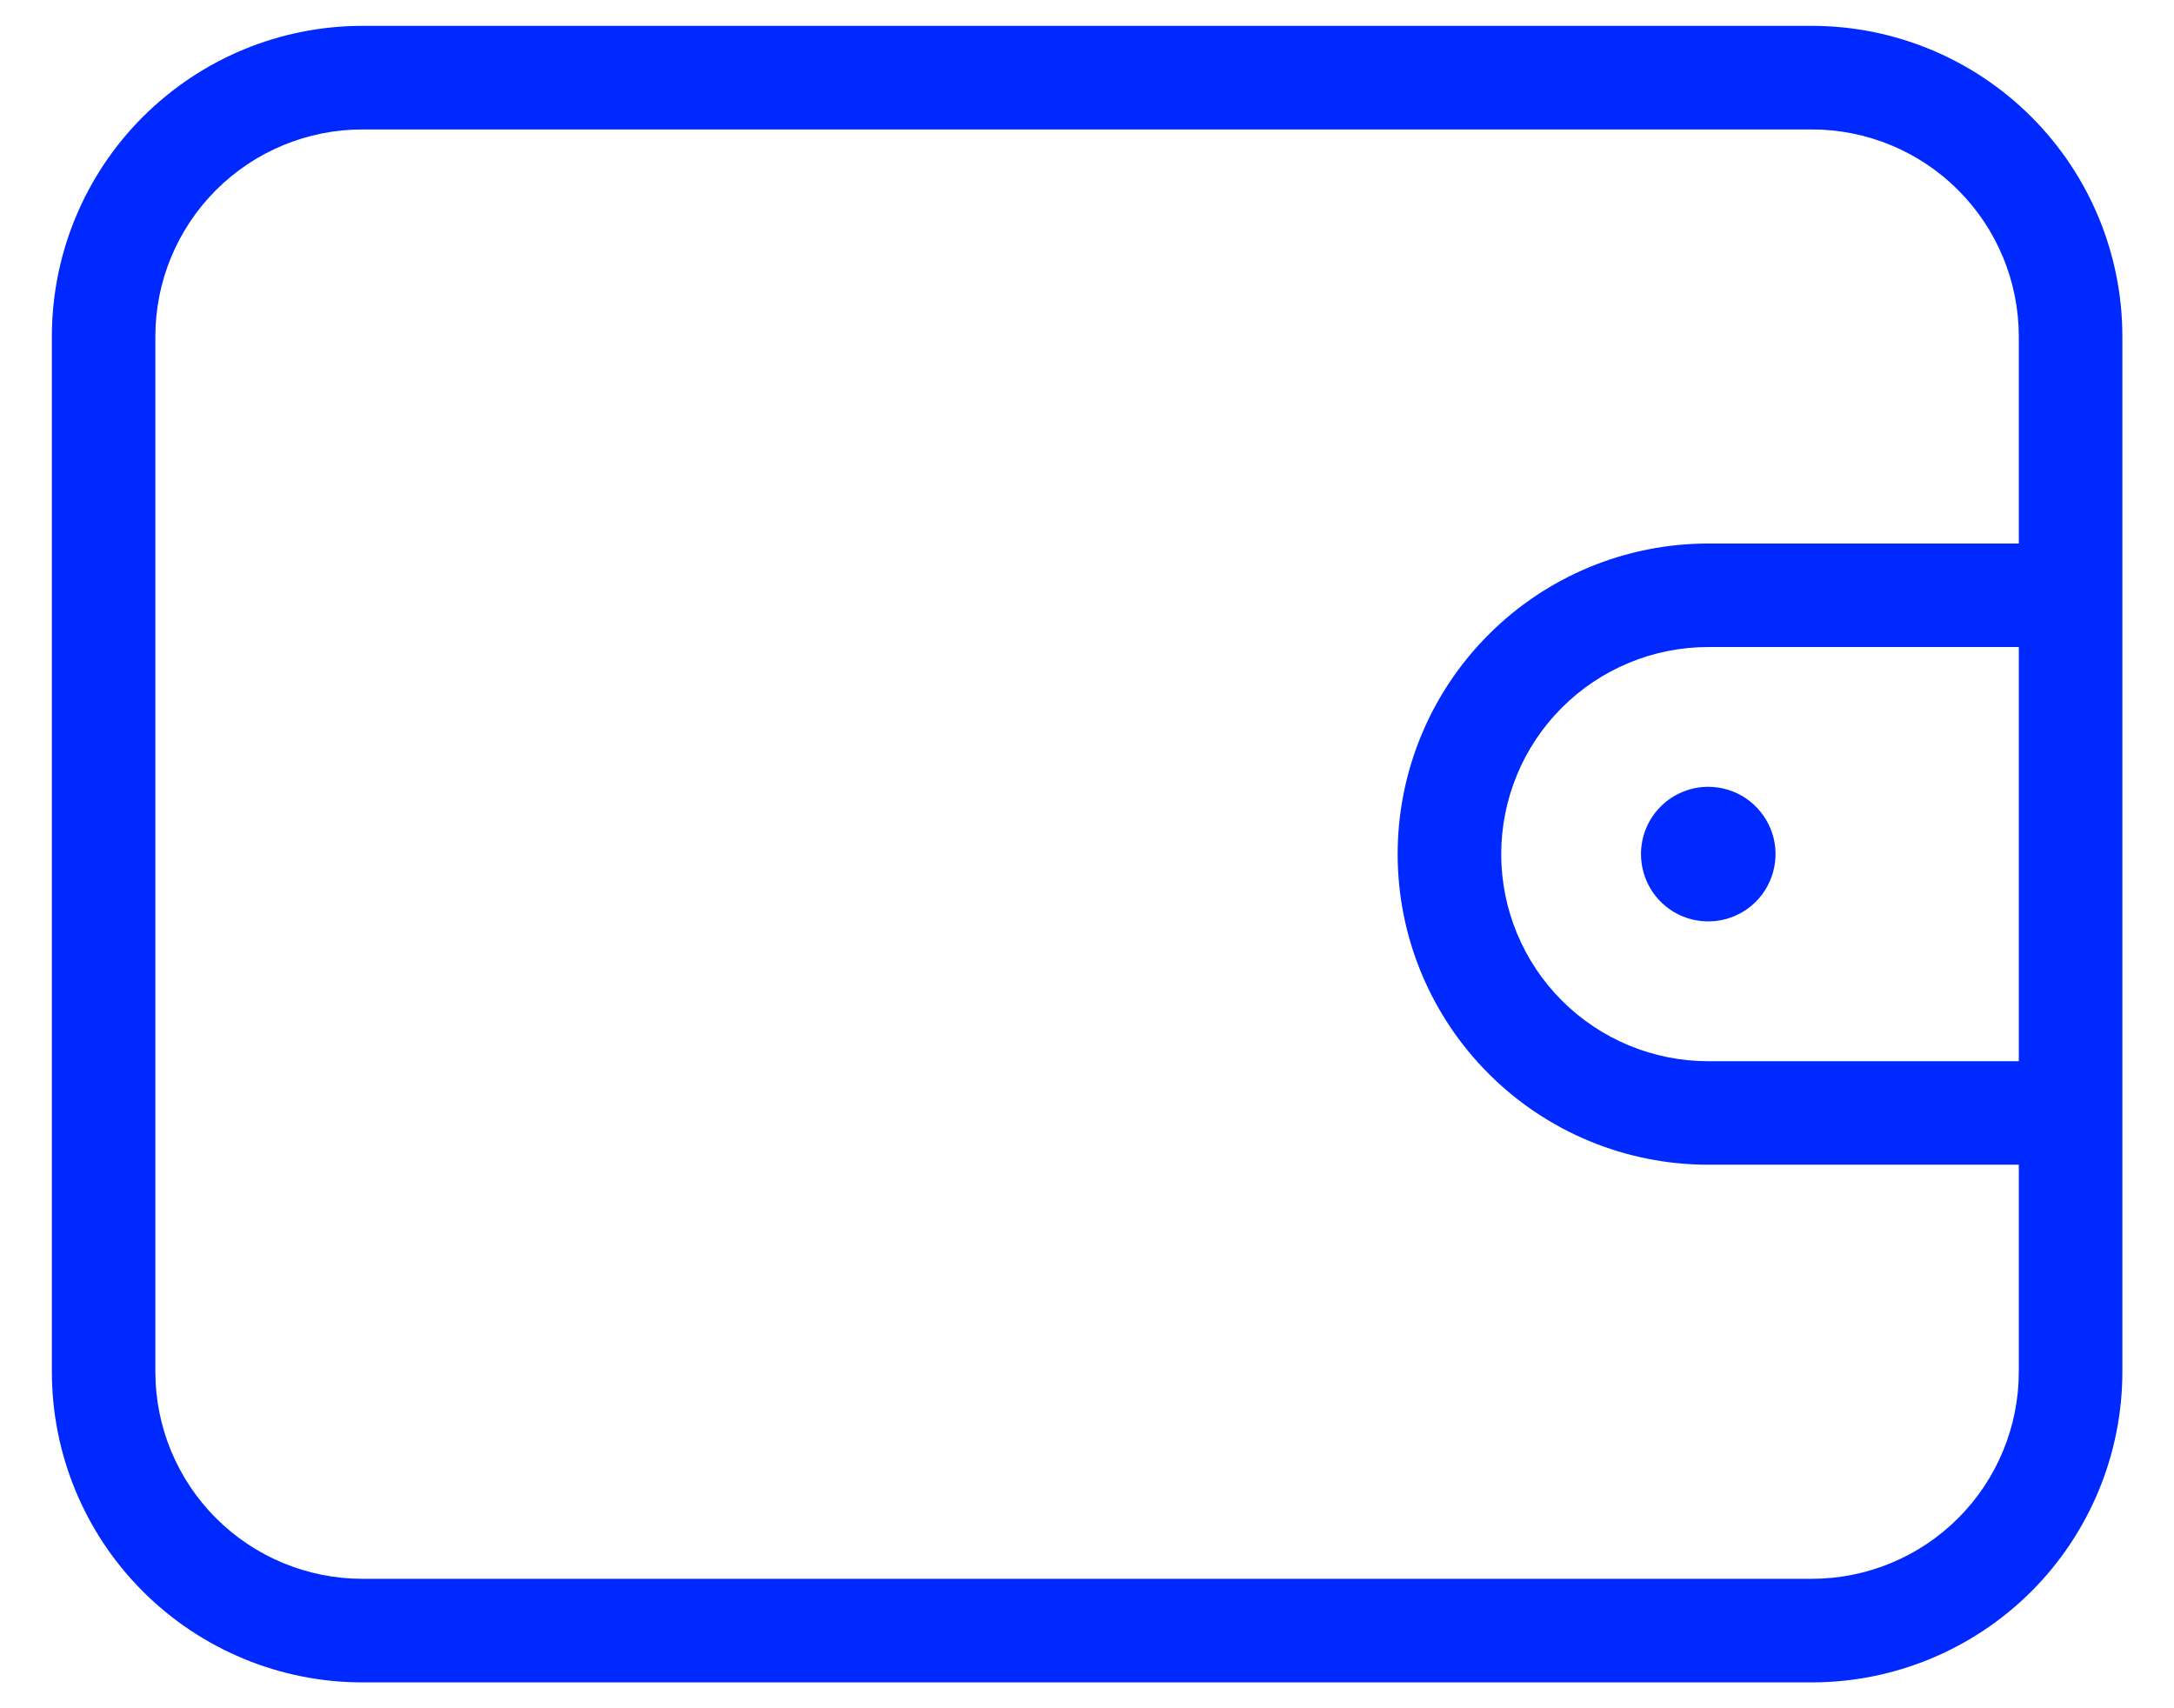 <svg width="28" height="22" viewBox="0 0 28 22" fill="none" xmlns="http://www.w3.org/2000/svg">
<path d="M23.335 0.333H4.668C3.607 0.333 2.59 0.755 1.84 1.505C1.089 2.255 0.668 3.272 0.668 4.333V17.667C0.668 18.727 1.089 19.745 1.84 20.495C2.59 21.245 3.607 21.667 4.668 21.667H23.335C24.395 21.667 25.413 21.245 26.163 20.495C26.913 19.745 27.335 18.727 27.335 17.667V4.333C27.335 3.272 26.913 2.255 26.163 1.505C25.413 0.755 24.395 0.333 23.335 0.333ZM26.001 13.667H22.001C21.294 13.667 20.616 13.386 20.116 12.886C19.616 12.386 19.335 11.707 19.335 11C19.335 10.293 19.616 9.614 20.116 9.114C20.616 8.614 21.294 8.333 22.001 8.333H26.001V13.667ZM26.001 7H22.001C20.94 7 19.923 7.421 19.173 8.172C18.423 8.922 18.001 9.939 18.001 11C18.001 12.061 18.423 13.078 19.173 13.828C19.923 14.579 20.94 15 22.001 15H26.001V17.667C26.001 18.374 25.72 19.052 25.22 19.552C24.72 20.052 24.042 20.333 23.335 20.333H4.668C3.961 20.333 3.282 20.052 2.782 19.552C2.282 19.052 2.001 18.374 2.001 17.667V4.333C2.001 3.626 2.282 2.948 2.782 2.448C3.282 1.948 3.961 1.667 4.668 1.667H23.335C24.042 1.667 24.72 1.948 25.22 2.448C25.72 2.948 26.001 3.626 26.001 4.333V7ZM21.135 11C21.135 11.171 21.186 11.339 21.281 11.482C21.376 11.624 21.511 11.735 21.67 11.801C21.828 11.866 22.002 11.883 22.17 11.85C22.338 11.817 22.493 11.734 22.614 11.613C22.735 11.492 22.818 11.337 22.851 11.169C22.885 11.001 22.868 10.827 22.802 10.668C22.736 10.51 22.625 10.375 22.483 10.279C22.34 10.184 22.173 10.133 22.001 10.133C21.771 10.133 21.551 10.225 21.389 10.387C21.226 10.55 21.135 10.77 21.135 11Z" fill="#0029FF"/>
</svg>

